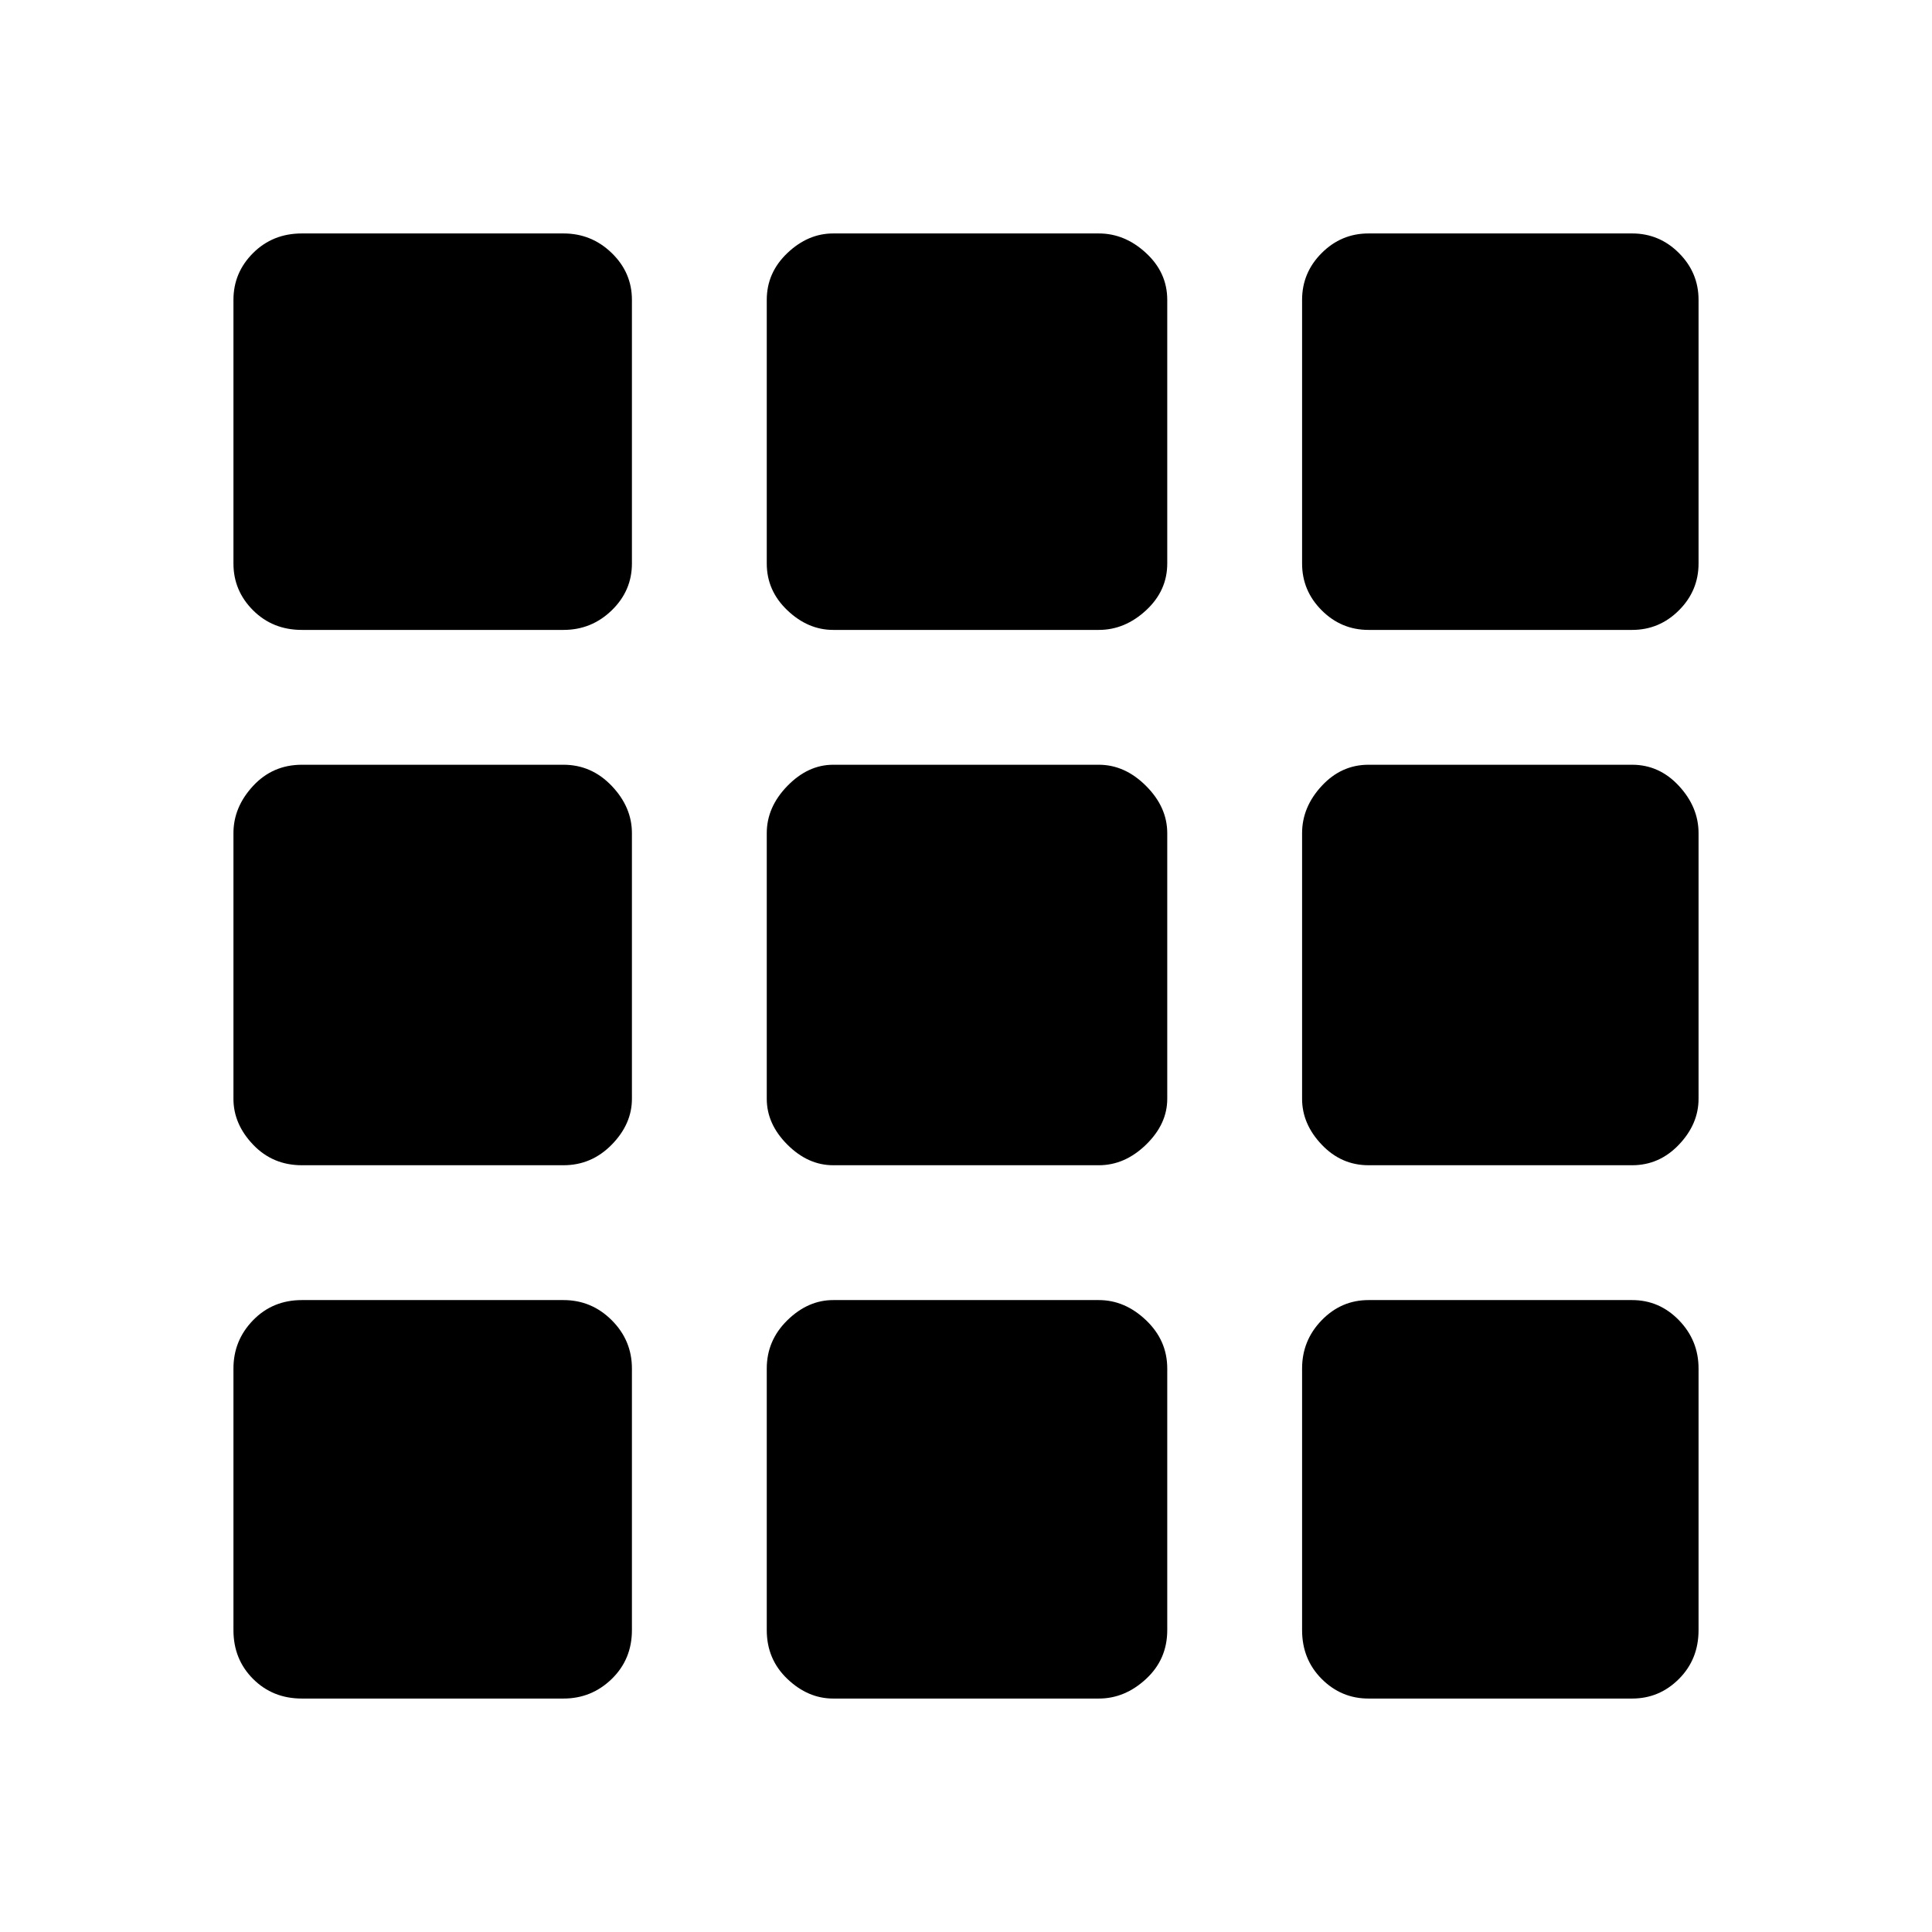 <svg xmlns="http://www.w3.org/2000/svg" height="48" viewBox="0 -960 960 960" width="48"><path d="M150-116q-14.5 0-24.25-9.75T116-150v-130q0-13.95 9.75-23.98Q135.5-314 150-314h130q13.95 0 23.98 10.02Q314-293.95 314-280v130q0 14.5-10.02 24.25Q293.95-116 280-116H150Zm264 0q-12.52 0-22.76-9.75Q381-135.5 381-150v-130q0-13.95 10.24-23.98Q401.48-314 414-314h132q12.95 0 23.47 10.02Q580-293.95 580-280v130q0 14.5-10.53 24.25Q558.95-116 546-116H414Zm266 0q-13.53 0-23.26-9.75Q647-135.5 647-150v-130q0-13.95 9.74-23.98Q666.47-314 680-314h131q13.53 0 23.26 10.02Q844-293.95 844-280v130q0 14.5-9.74 24.25Q824.53-116 811-116H680ZM150-381q-14.5 0-24.25-10.24T116-414v-132q0-12.95 9.75-23.47Q135.5-580 150-580h130q13.95 0 23.98 10.53Q314-558.95 314-546v132q0 12.52-10.02 22.76Q293.95-381 280-381H150Zm264 0q-12.52 0-22.76-10.24Q381-401.48 381-414v-132q0-12.95 10.24-23.47Q401.48-580 414-580h132q12.95 0 23.47 10.53Q580-558.95 580-546v132q0 12.52-10.53 22.76Q558.95-381 546-381H414Zm266 0q-13.53 0-23.26-10.24Q647-401.48 647-414v-132q0-12.95 9.74-23.47Q666.47-580 680-580h131q13.53 0 23.26 10.53Q844-558.95 844-546v132q0 12.52-9.74 22.76Q824.53-381 811-381H680ZM150-647q-14.5 0-24.25-9.74Q116-666.47 116-680v-131q0-13.53 9.75-23.26Q135.5-844 150-844h130q13.95 0 23.98 9.74Q314-824.53 314-811v131q0 13.53-10.02 23.26Q293.95-647 280-647H150Zm264 0q-12.52 0-22.76-9.74Q381-666.47 381-680v-131q0-13.53 10.24-23.26Q401.48-844 414-844h132q12.95 0 23.47 9.74Q580-824.53 580-811v131q0 13.53-10.53 23.26Q558.95-647 546-647H414Zm266 0q-13.53 0-23.26-9.74Q647-666.47 647-680v-131q0-13.53 9.74-23.26Q666.47-844 680-844h131q13.53 0 23.26 9.74Q844-824.53 844-811v131q0 13.53-9.74 23.26Q824.53-647 811-647H680Z"/></svg>